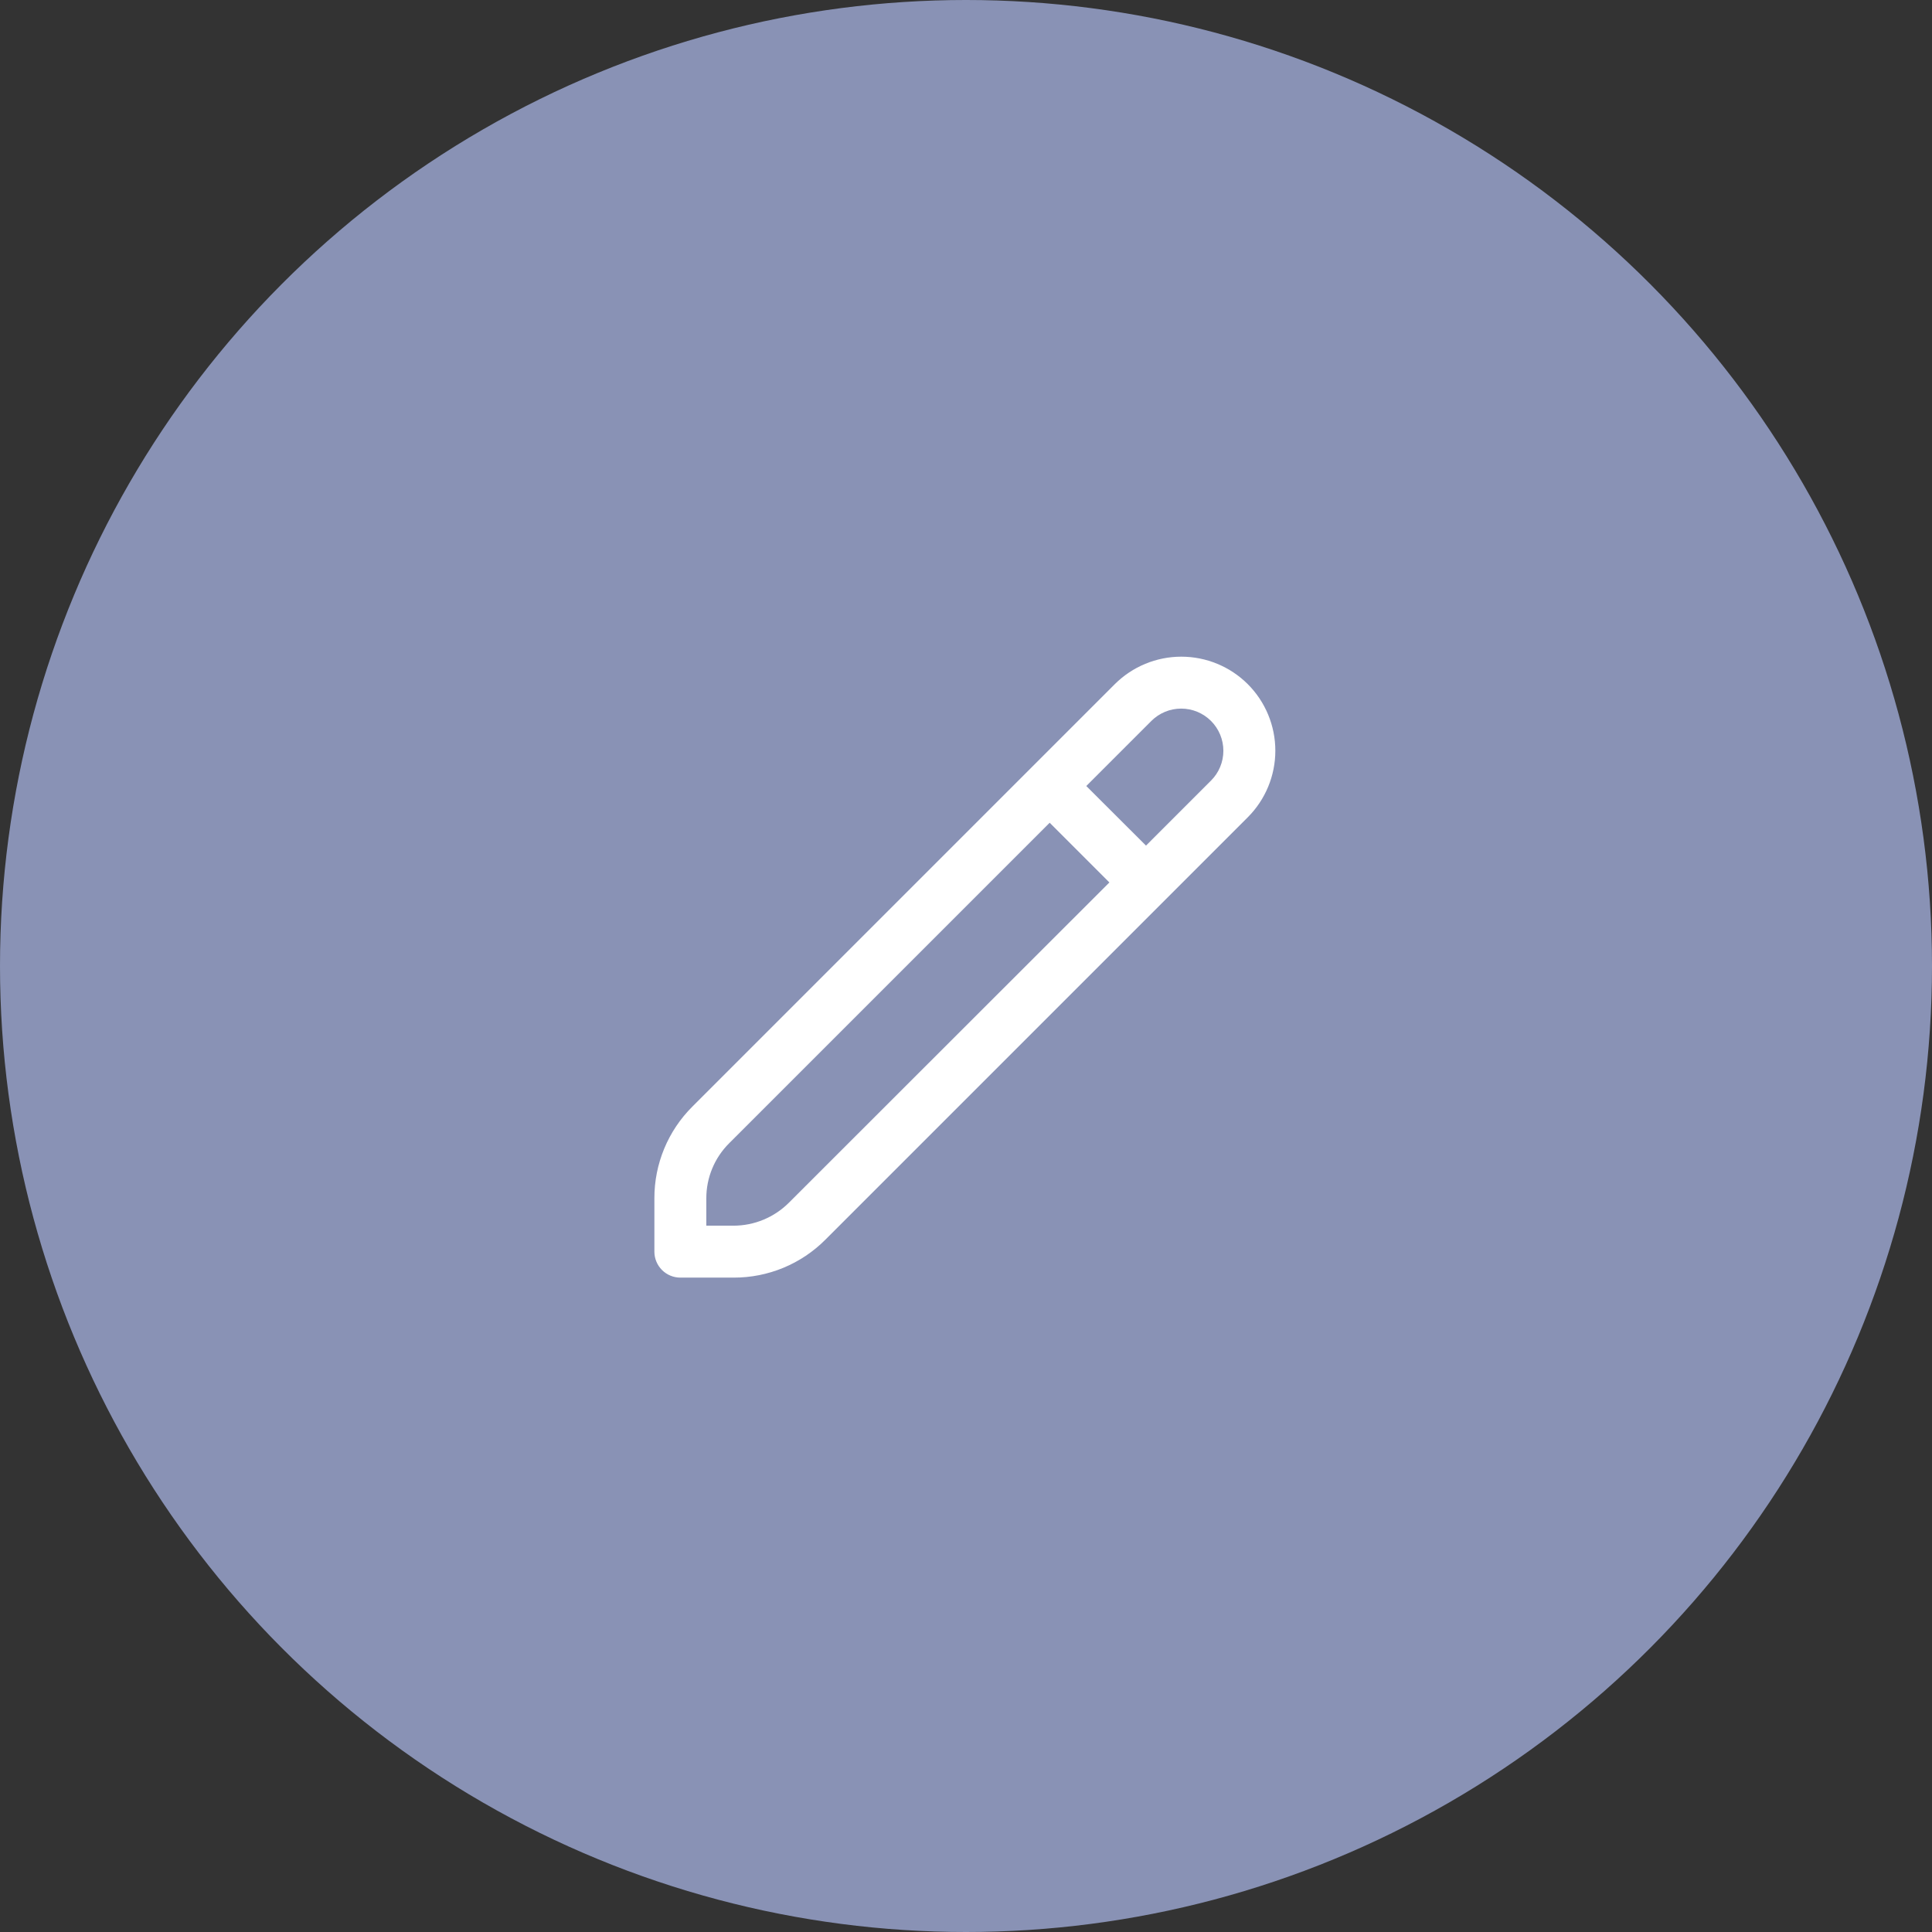 <svg width="124" height="124" viewBox="0 0 124 124" fill="none" xmlns="http://www.w3.org/2000/svg">
<rect x="0" y="0" width="124" height="124" fill="#333333" stroke="none"/>
<circle cx="62" cy="62" r="62" fill="#8992B5"/>
<g clip-path="url(#clip0_331_12108)">
<path d="M80.088 43.913C78.955 42.782 77.419 42.147 75.818 42.147C74.217 42.147 72.681 42.782 71.548 43.913L44.442 71.02C43.665 71.792 43.05 72.71 42.631 73.721C42.212 74.733 41.997 75.817 42 76.912V80.333C42 80.775 42.176 81.199 42.488 81.512C42.801 81.825 43.225 82 43.667 82H47.088C48.183 82.003 49.267 81.789 50.279 81.37C51.29 80.951 52.208 80.336 52.98 79.56L80.088 52.452C81.219 51.319 81.854 49.783 81.854 48.182C81.854 46.582 81.219 45.046 80.088 43.913ZM50.623 77.203C49.683 78.137 48.413 78.663 47.088 78.667H45.333V76.912C45.332 76.255 45.46 75.604 45.712 74.998C45.963 74.391 46.333 73.84 46.798 73.377L67.37 52.805L71.203 56.638L50.623 77.203ZM77.73 50.095L73.553 54.273L69.72 50.448L73.898 46.27C74.15 46.019 74.449 45.82 74.777 45.684C75.106 45.548 75.458 45.479 75.814 45.479C76.169 45.48 76.521 45.55 76.85 45.686C77.178 45.823 77.476 46.023 77.728 46.274C77.979 46.526 78.178 46.825 78.314 47.153C78.449 47.482 78.519 47.834 78.519 48.19C78.518 48.545 78.448 48.897 78.311 49.226C78.175 49.554 77.975 49.852 77.723 50.103L77.73 50.095Z" fill="white"/>
</g>
<defs>
<clipPath id="clip0_331_12108">
<rect width="40" height="40" fill="white" transform="translate(42 42)"/>
</clipPath>
</defs>
</svg>
